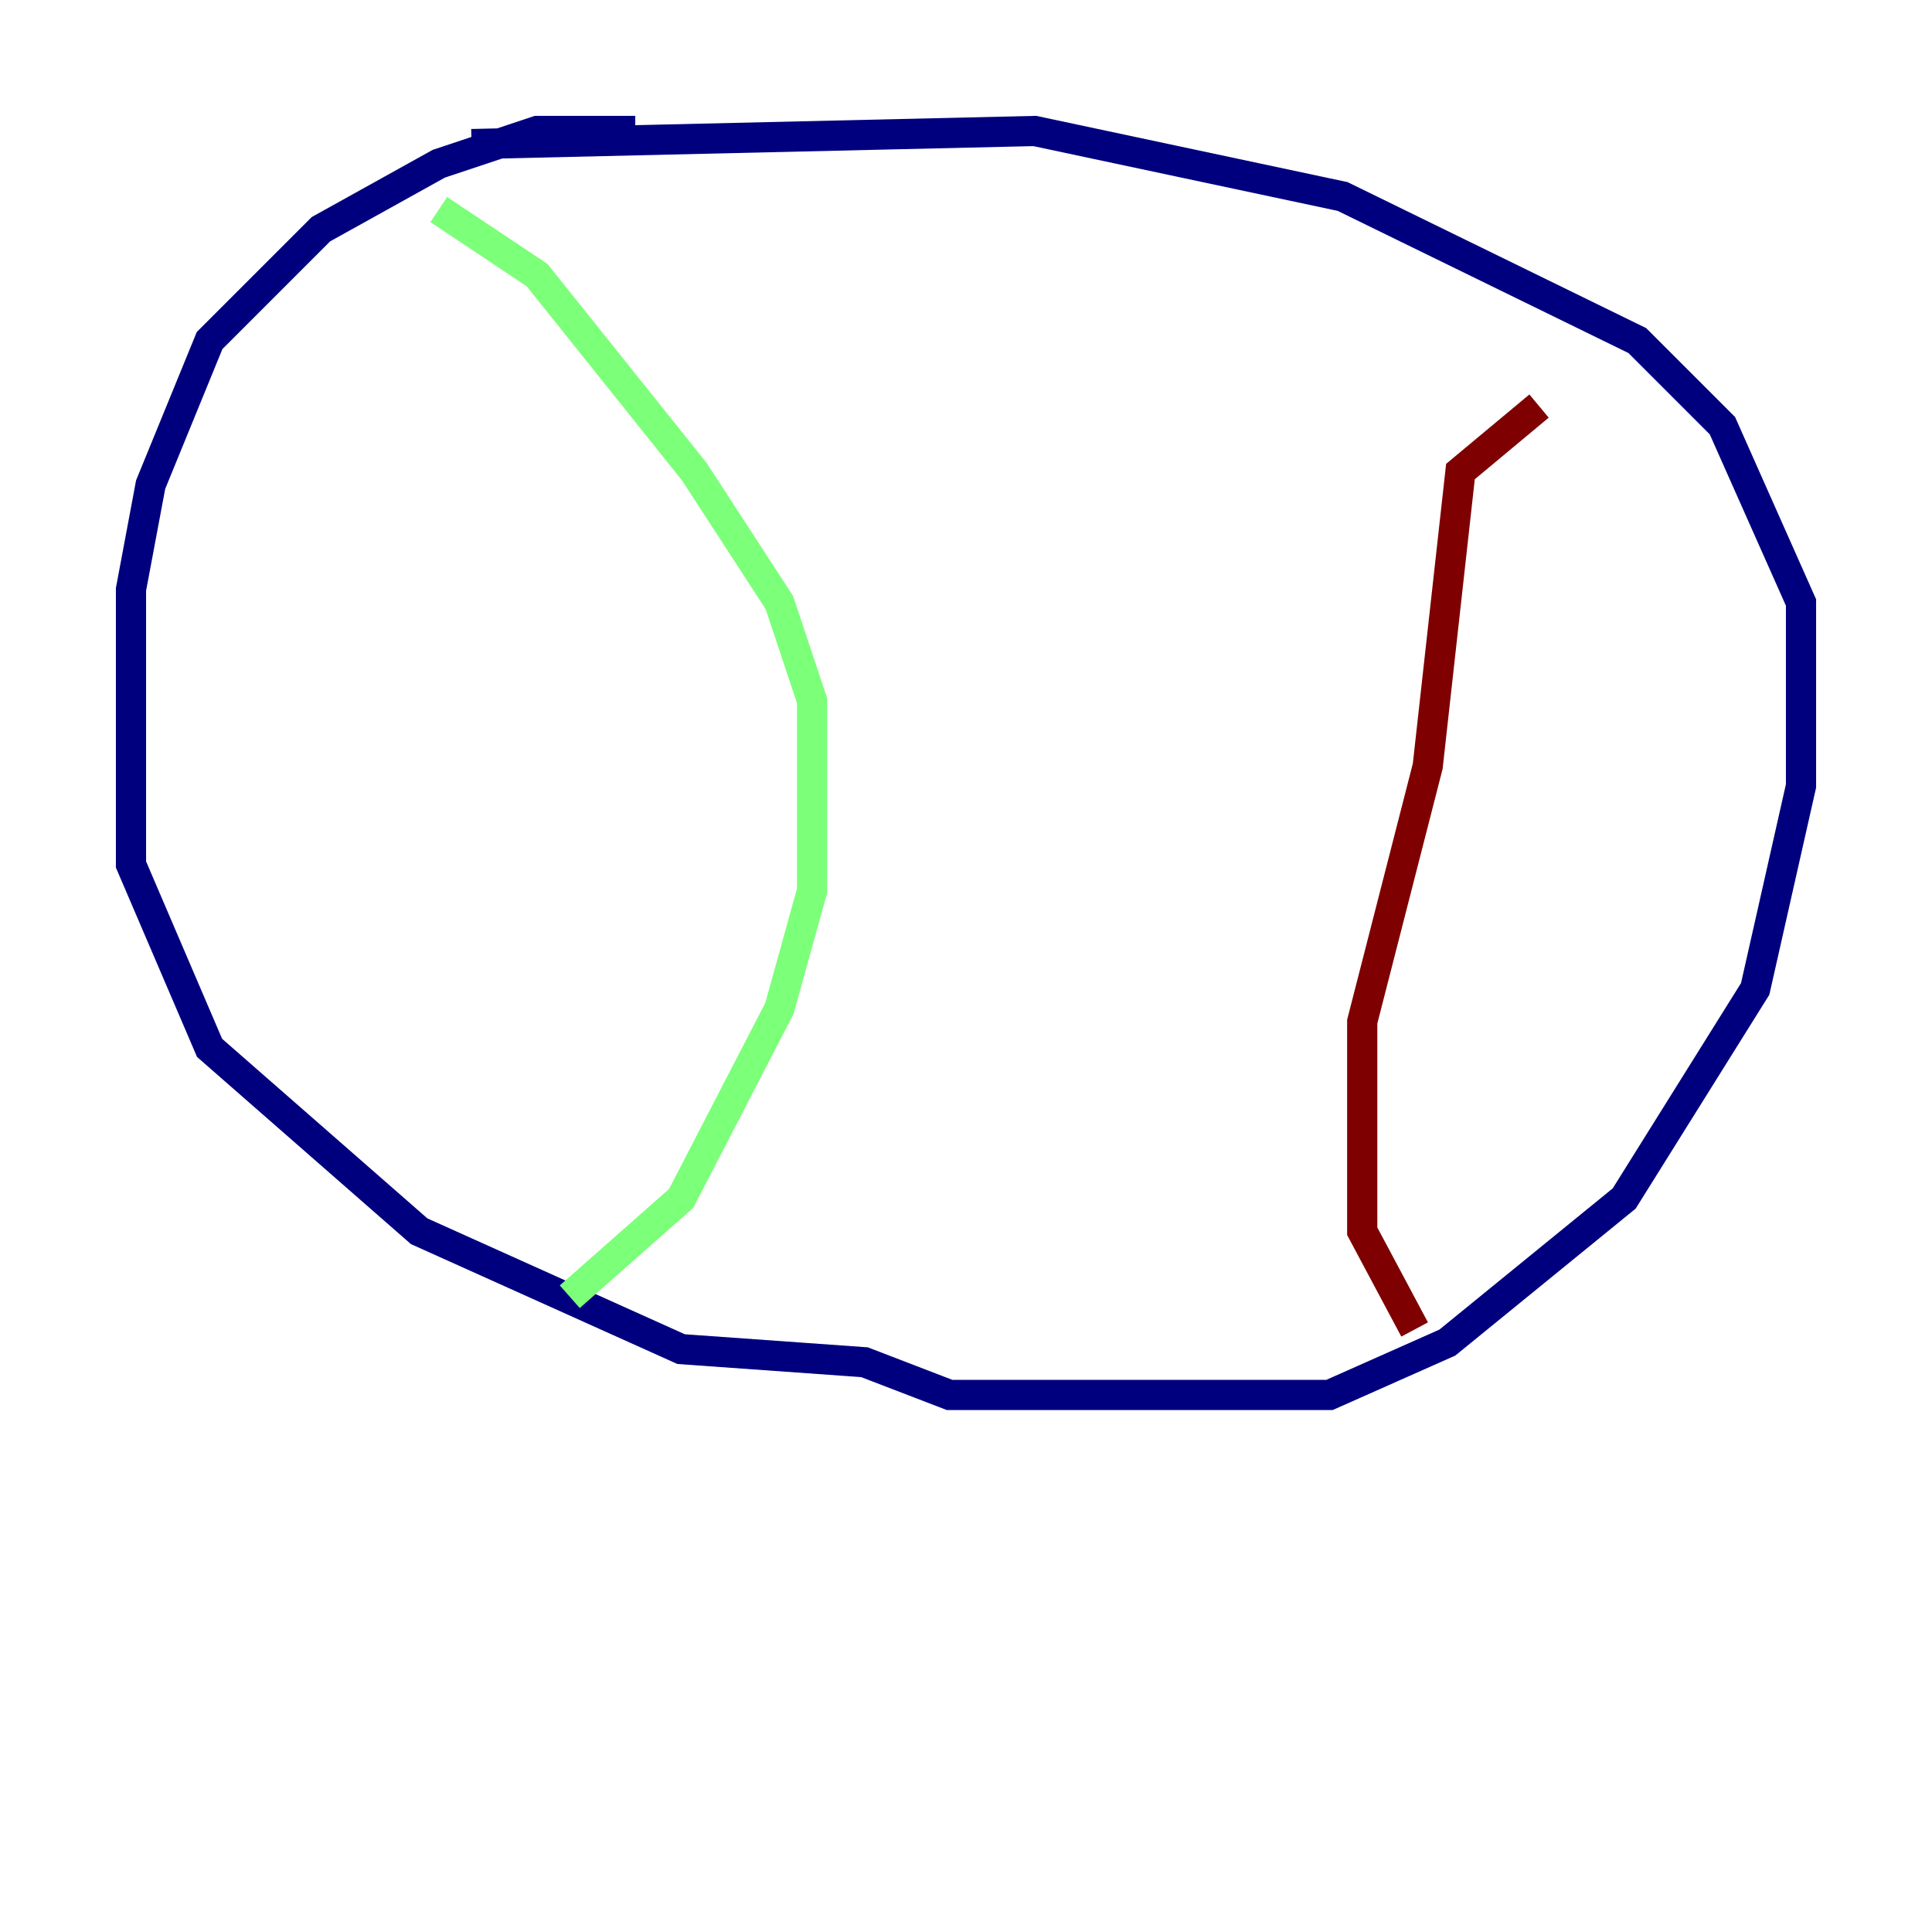 <?xml version="1.0" encoding="utf-8" ?>
<svg baseProfile="tiny" height="128" version="1.2" viewBox="0,0,128,128" width="128" xmlns="http://www.w3.org/2000/svg" xmlns:ev="http://www.w3.org/2001/xml-events" xmlns:xlink="http://www.w3.org/1999/xlink"><defs /><polyline fill="none" points="42.088,8.678 35.58,8.678 29.071,10.848 21.261,15.186 13.885,22.563 9.98,32.108 8.678,39.051 8.678,57.275 13.885,69.424 27.77,81.573 45.125,89.383 57.275,90.251 62.915,92.42 88.081,92.42 95.891,88.949 107.607,79.403 116.285,65.519 119.322,52.068 119.322,39.919 114.115,28.203 108.475,22.563 88.949,13.017 68.556,8.678 31.241,9.546" stroke="#00007f" stroke-width="2" /><polyline fill="none" points="29.071,13.885 35.58,18.224 45.993,31.241 51.634,39.919 53.803,46.427 53.803,59.01 51.634,66.82 45.125,79.403 37.749,85.912" stroke="#7cff79" stroke-width="2" /><polyline fill="none" points="101.966,26.902 96.759,31.241 94.59,50.766 90.251,67.688 90.251,81.573 93.722,88.081" stroke="#7f0000" stroke-width="2" /></svg>